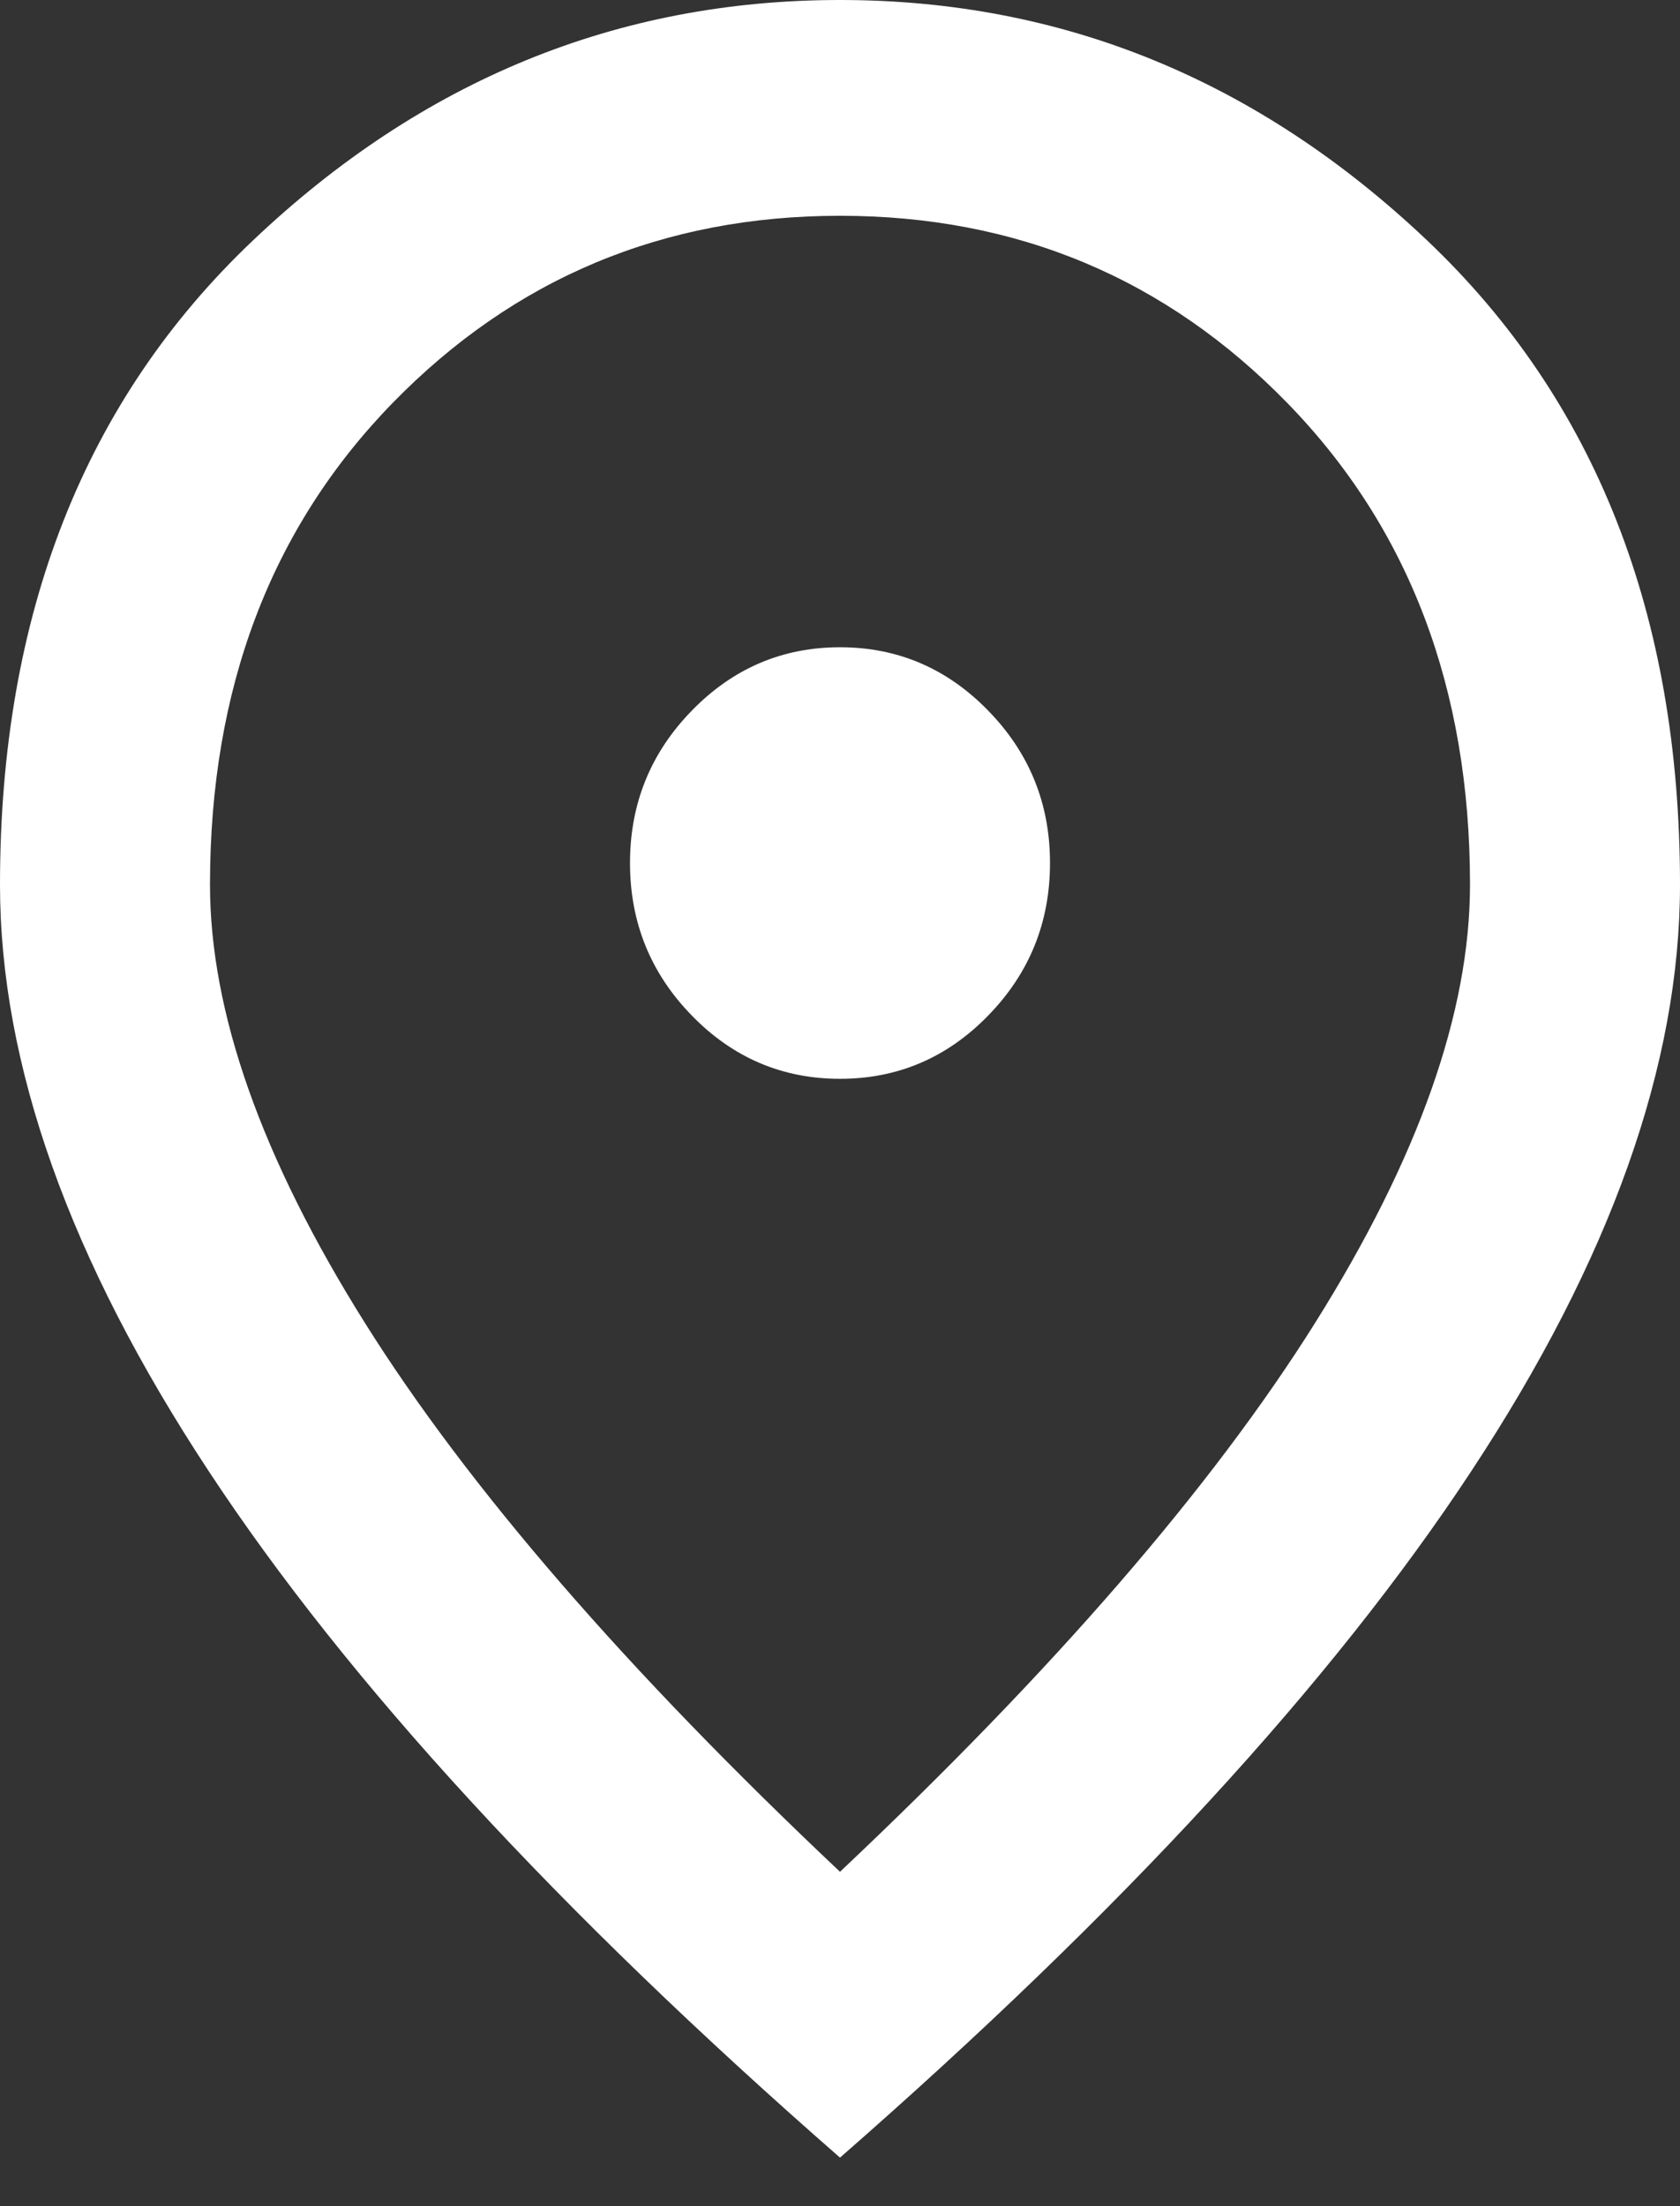 <svg width="16" height="21" viewBox="0 0 16 21" fill="none" xmlns="http://www.w3.org/2000/svg">
<rect x="0" y="0" width="16" height="21" fill="#333333" stroke="none"/>
<path d="M8 10.269C8.55 10.269 9.021 10.068 9.412 9.666C9.804 9.264 10 8.78 10 8.215C10 7.65 9.804 7.167 9.412 6.765C9.021 6.363 8.55 6.161 8 6.161C7.45 6.161 6.979 6.363 6.588 6.765C6.196 7.167 6 7.65 6 8.215C6 8.78 6.196 9.264 6.588 9.666C6.979 10.068 7.45 10.269 8 10.269ZM8 17.817C10.033 15.9 11.542 14.158 12.525 12.592C13.508 11.026 14 9.636 14 8.421C14 6.555 13.421 5.028 12.262 3.838C11.104 2.649 9.683 2.054 8 2.054C6.317 2.054 4.896 2.649 3.737 3.838C2.579 5.028 2 6.555 2 8.421C2 9.636 2.492 11.026 3.475 12.592C4.458 14.158 5.967 15.9 8 17.817ZM8 20.538C5.317 18.193 3.312 16.015 1.988 14.004C0.662 11.993 0 10.132 0 8.421C0 5.853 0.804 3.808 2.413 2.285C4.021 0.762 5.883 0 8 0C10.117 0 11.979 0.762 13.588 2.285C15.196 3.808 16 5.853 16 8.421C16 10.132 15.338 11.993 14.012 14.004C12.688 16.015 10.683 18.193 8 20.538Z" fill="white"/>
</svg>
